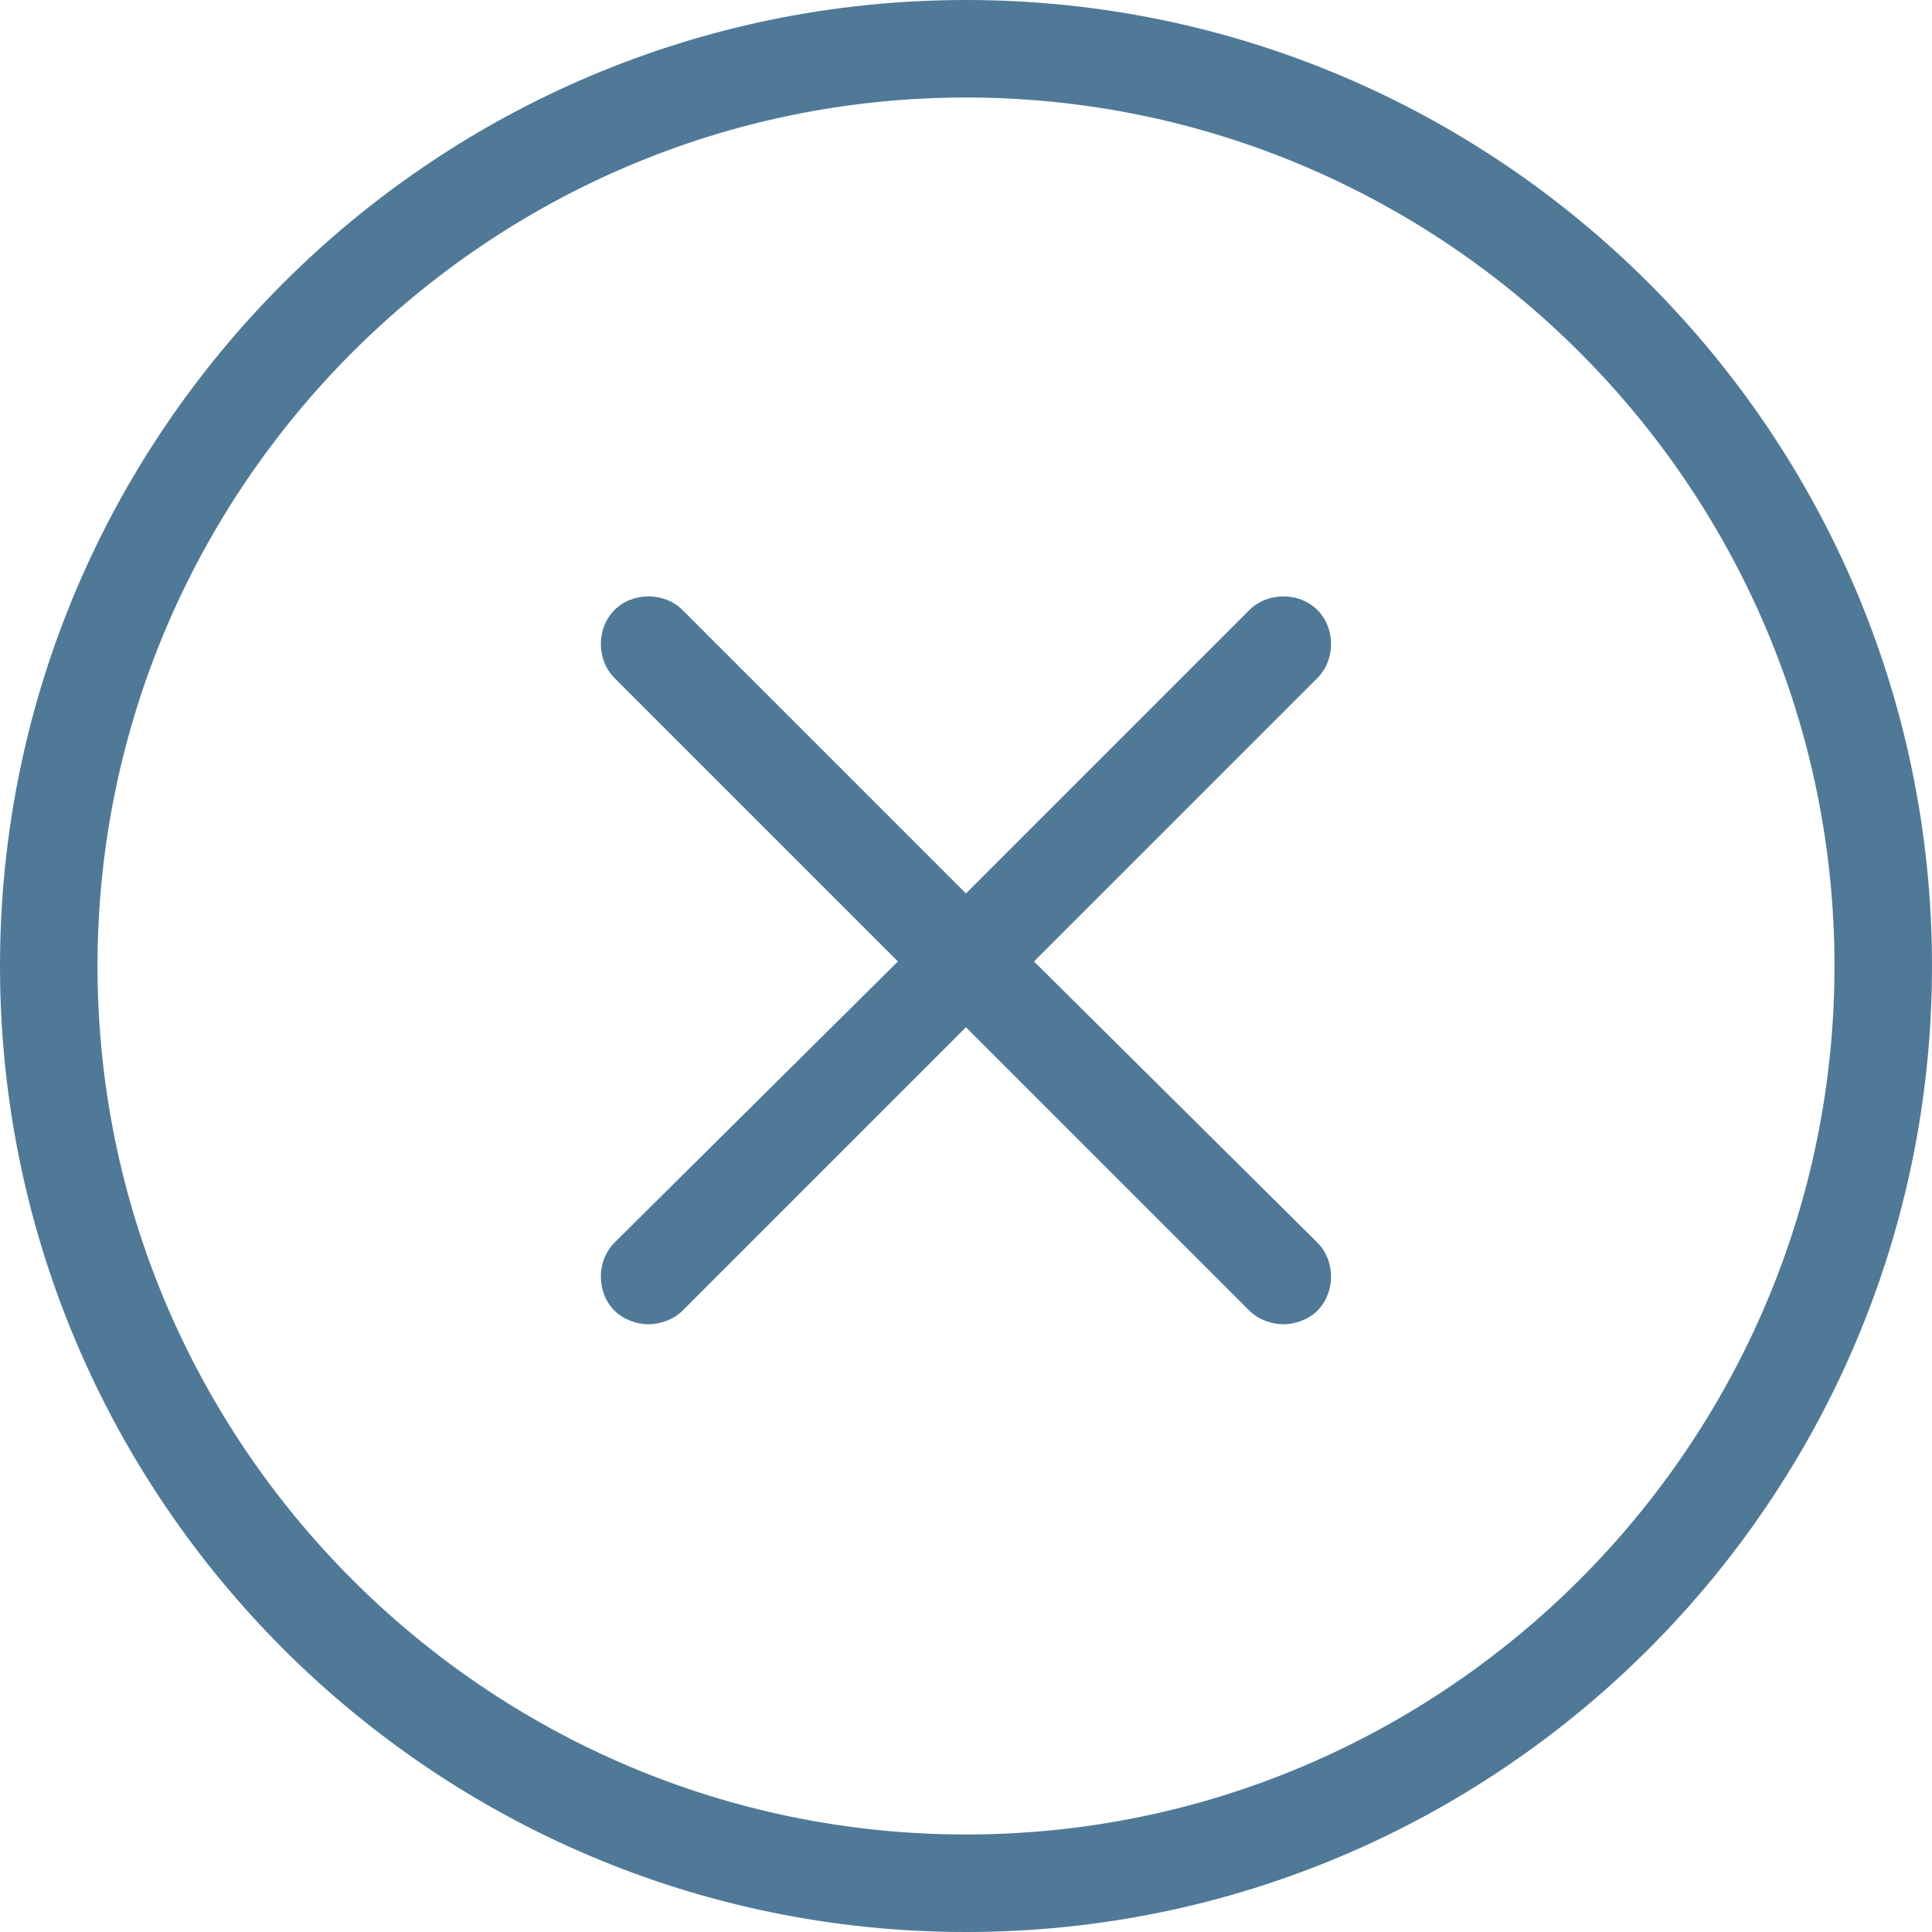 <svg width="38" height="38" viewBox="0 0 38 38" fill="none" xmlns="http://www.w3.org/2000/svg">
<g clip-path="url(#clip0_254_369)">
<path d="M19 0C8.519 0 0 8.519 0 19C0 29.481 8.519 38 19 38C29.481 38 38 29.481 38 19C38 8.519 29.481 0 19 0ZM19 36.082C9.589 36.082 1.918 28.411 1.918 19C1.918 9.589 9.589 1.918 19 1.918C28.411 1.918 36.082 9.589 36.082 19C36.082 28.411 28.411 36.082 19 36.082Z" fill="#507998"/>
<path d="M20.337 18.911L25.912 13.336C26.269 12.979 26.269 12.354 25.912 11.998C25.555 11.641 24.931 11.641 24.574 11.998L18.999 17.573L13.424 11.998C13.067 11.641 12.443 11.641 12.086 11.998C11.729 12.354 11.729 12.979 12.086 13.336L17.661 18.911L12.086 24.441C11.729 24.798 11.729 25.422 12.086 25.779C12.264 25.958 12.532 26.047 12.755 26.047C12.978 26.047 13.246 25.958 13.424 25.779L18.999 20.204L24.574 25.779C24.753 25.958 25.02 26.047 25.243 26.047C25.466 26.047 25.734 25.958 25.912 25.779C26.269 25.422 26.269 24.798 25.912 24.441L20.337 18.911Z" fill="#507998"/>
</g>
<defs>
<clipPath id="clip0_254_369">
<rect width="38" height="38" fill="white"/>
</clipPath>
</defs>
</svg>
